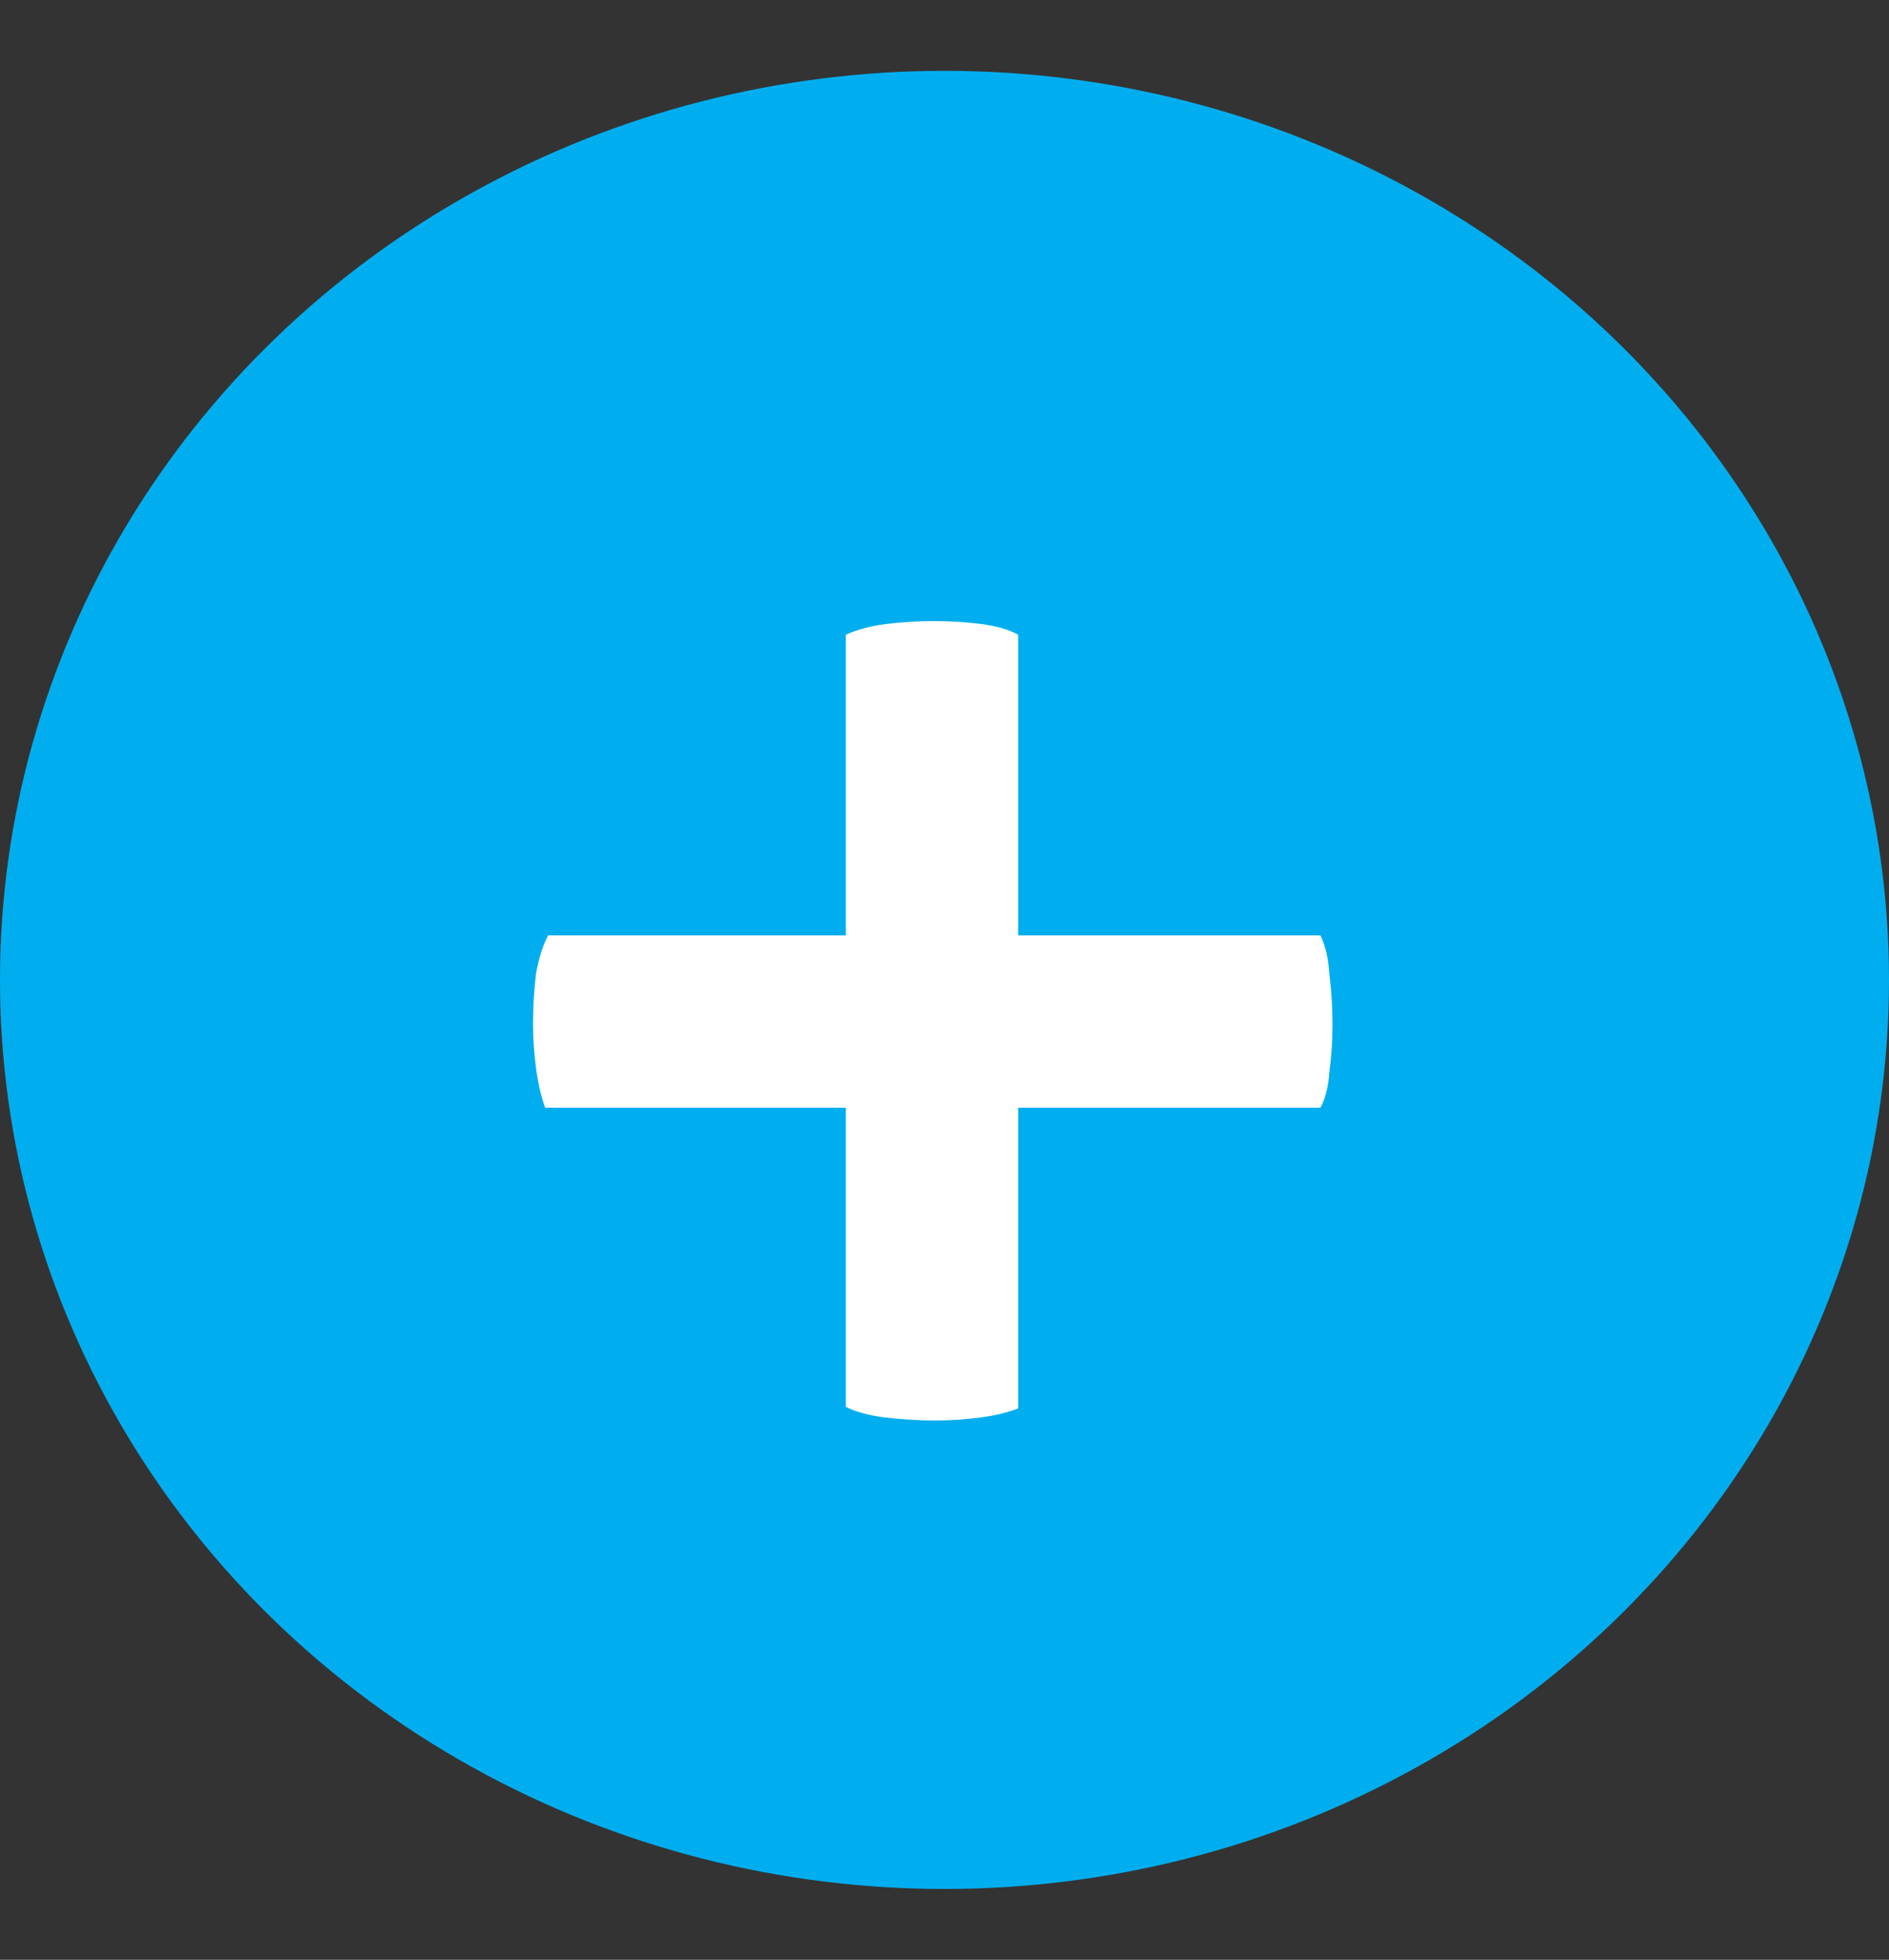 <svg width="80" height="83" viewBox="0 0 80 83" fill="none" xmlns="http://www.w3.org/2000/svg">
<rect x="0" y="0" width="80" height="83" fill="#333333" stroke="none"/>
<ellipse cx="40" cy="41.5" rx="40" ry="38.5" fill="#00AEEF"/>
<path d="M23.087 46.912C22.916 46.443 22.788 45.888 22.703 45.248C22.618 44.608 22.575 43.989 22.575 43.392C22.575 42.624 22.618 41.899 22.703 41.216C22.831 40.533 23.002 40 23.215 39.616H35.823V26.88C36.292 26.667 36.847 26.517 37.487 26.432C38.17 26.347 38.852 26.304 39.535 26.304C40.26 26.304 40.943 26.347 41.583 26.432C42.223 26.517 42.735 26.667 43.119 26.88V39.616H55.919C56.132 40.043 56.26 40.597 56.303 41.28C56.388 41.963 56.431 42.667 56.431 43.392C56.431 44.075 56.388 44.736 56.303 45.376C56.26 46.016 56.132 46.528 55.919 46.912H43.119V59.648C42.692 59.819 42.159 59.947 41.519 60.032C40.879 60.117 40.239 60.16 39.599 60.16C38.916 60.16 38.212 60.117 37.487 60.032C36.804 59.947 36.25 59.797 35.823 59.584V46.912H23.087Z" fill="white"/>
</svg>
